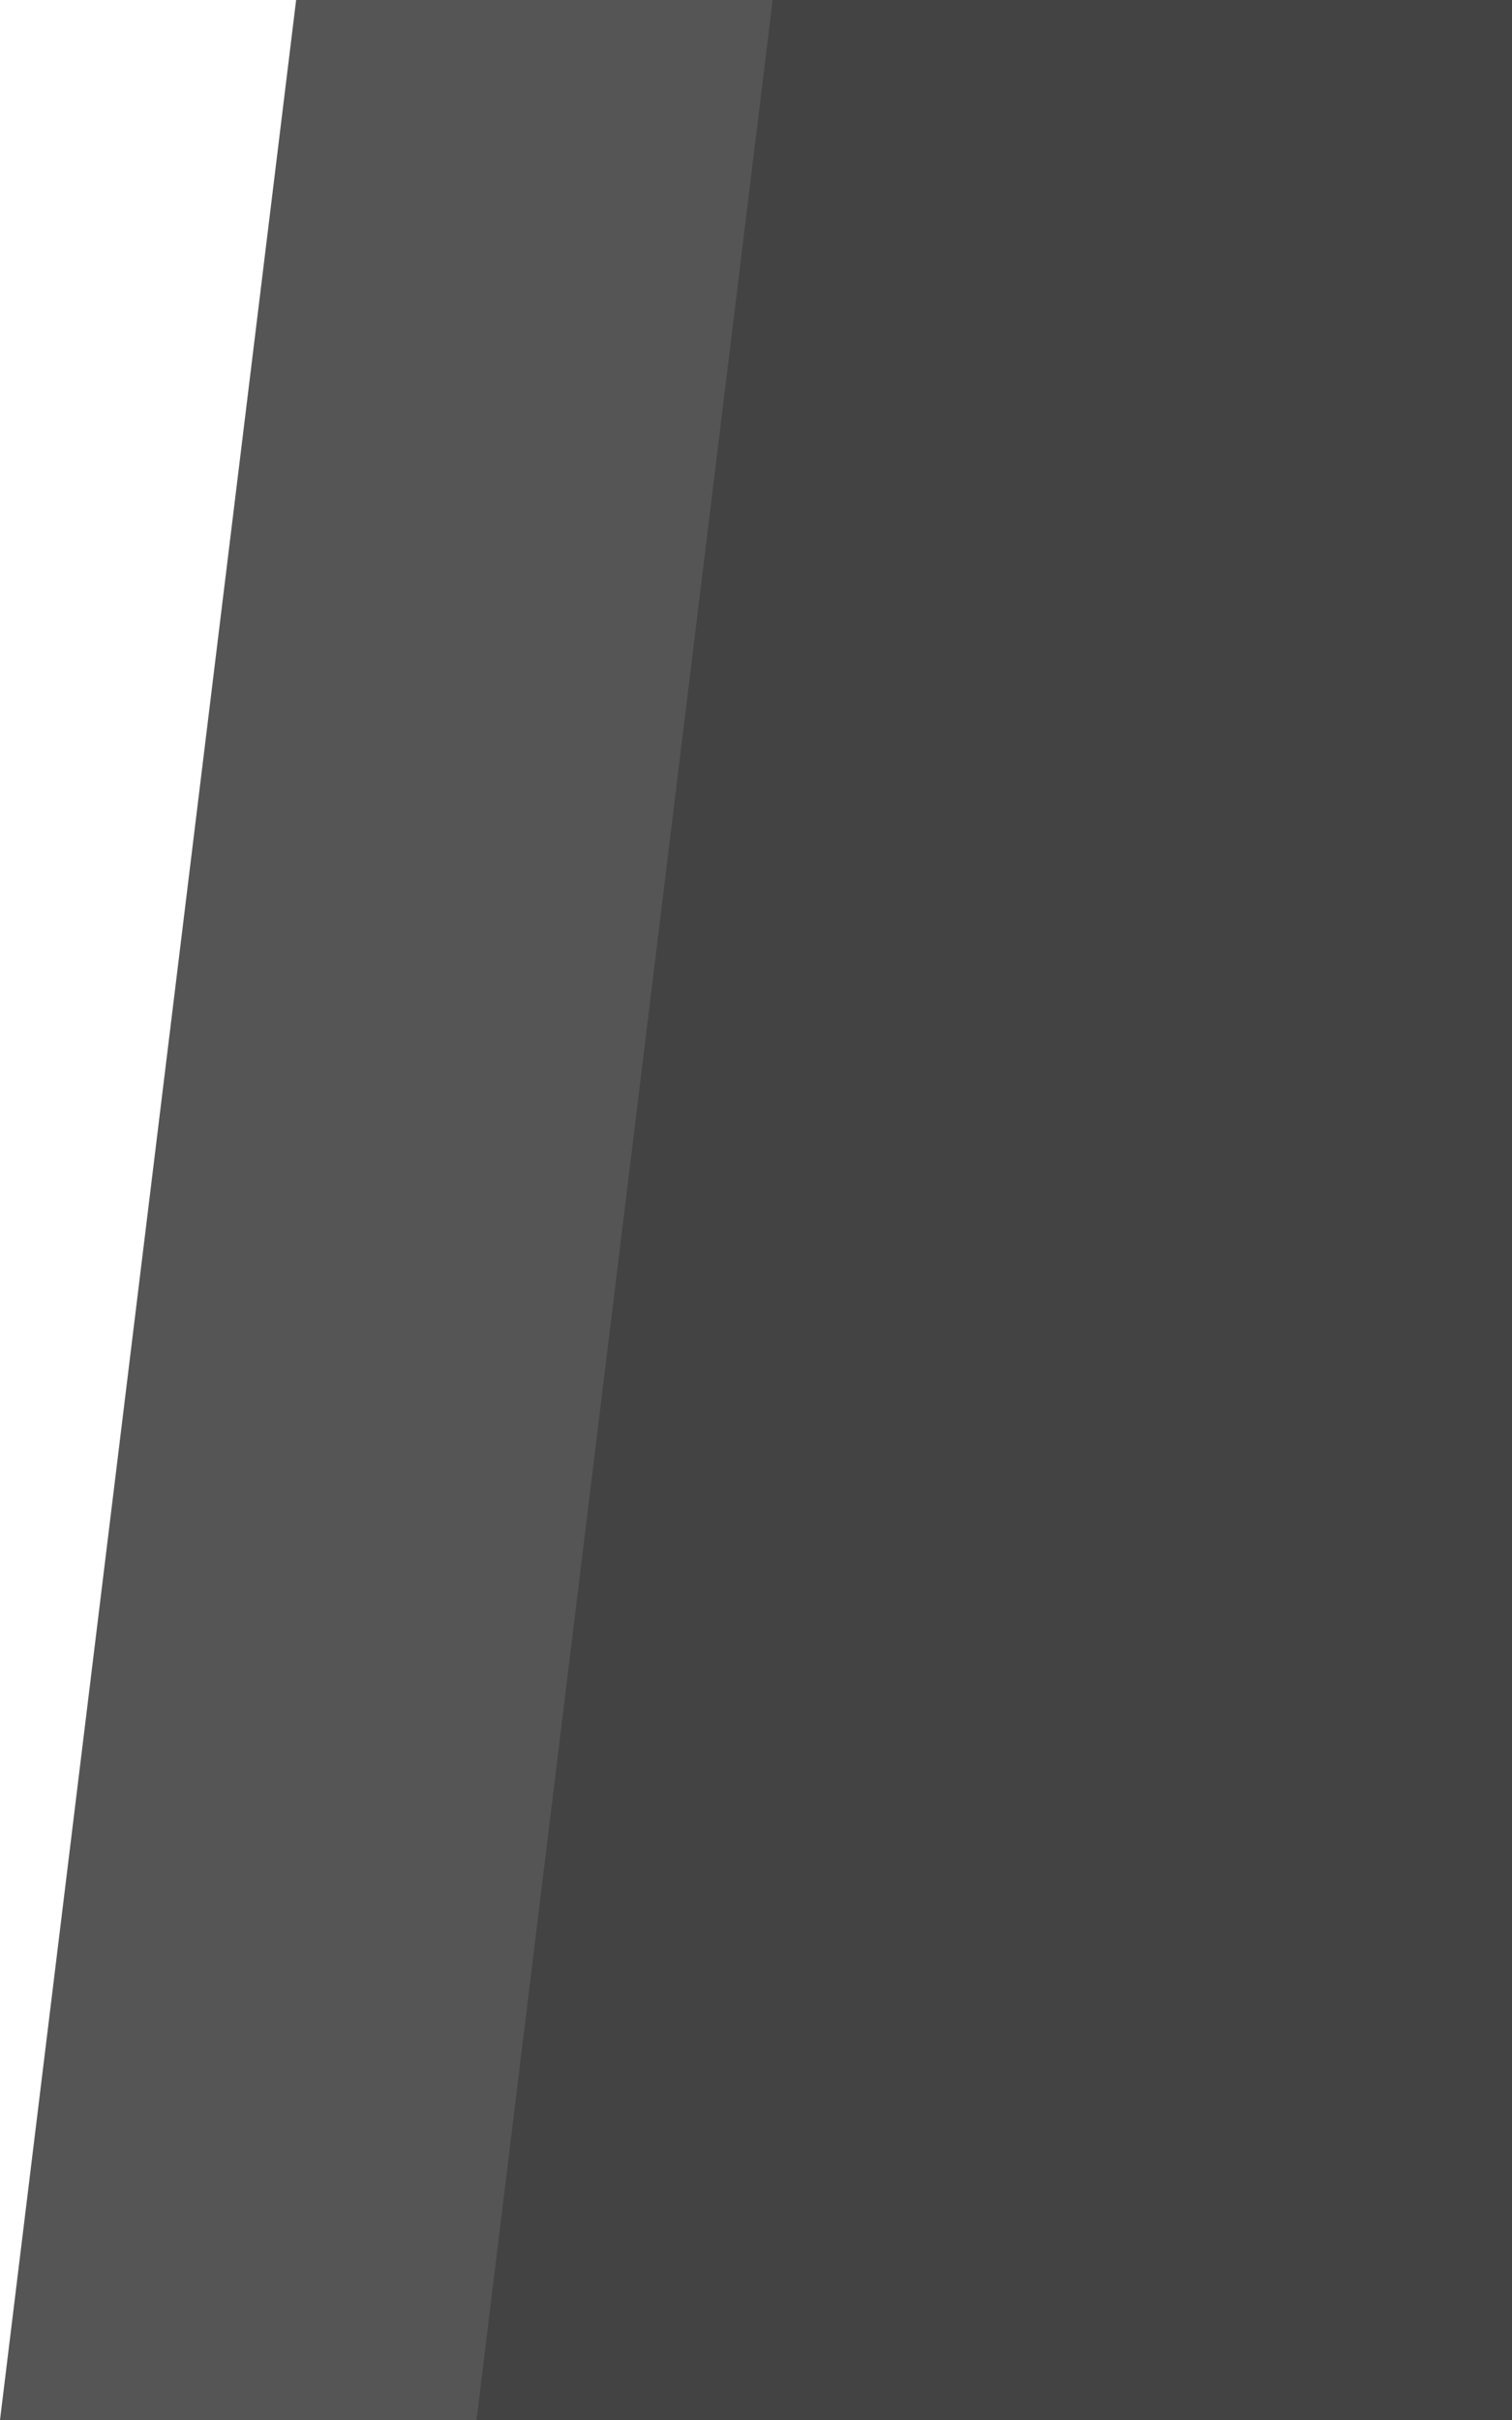 <svg width="165" height="264" viewBox="0 0 165 264" fill="none" xmlns="http://www.w3.org/2000/svg">
<path d="M32.316 0H464L464 264H0L32.316 0Z" fill="#555555"/>
<path d="M84.316 0H516L516 264H52L84.316 0Z" fill="#434343"/>
</svg>
